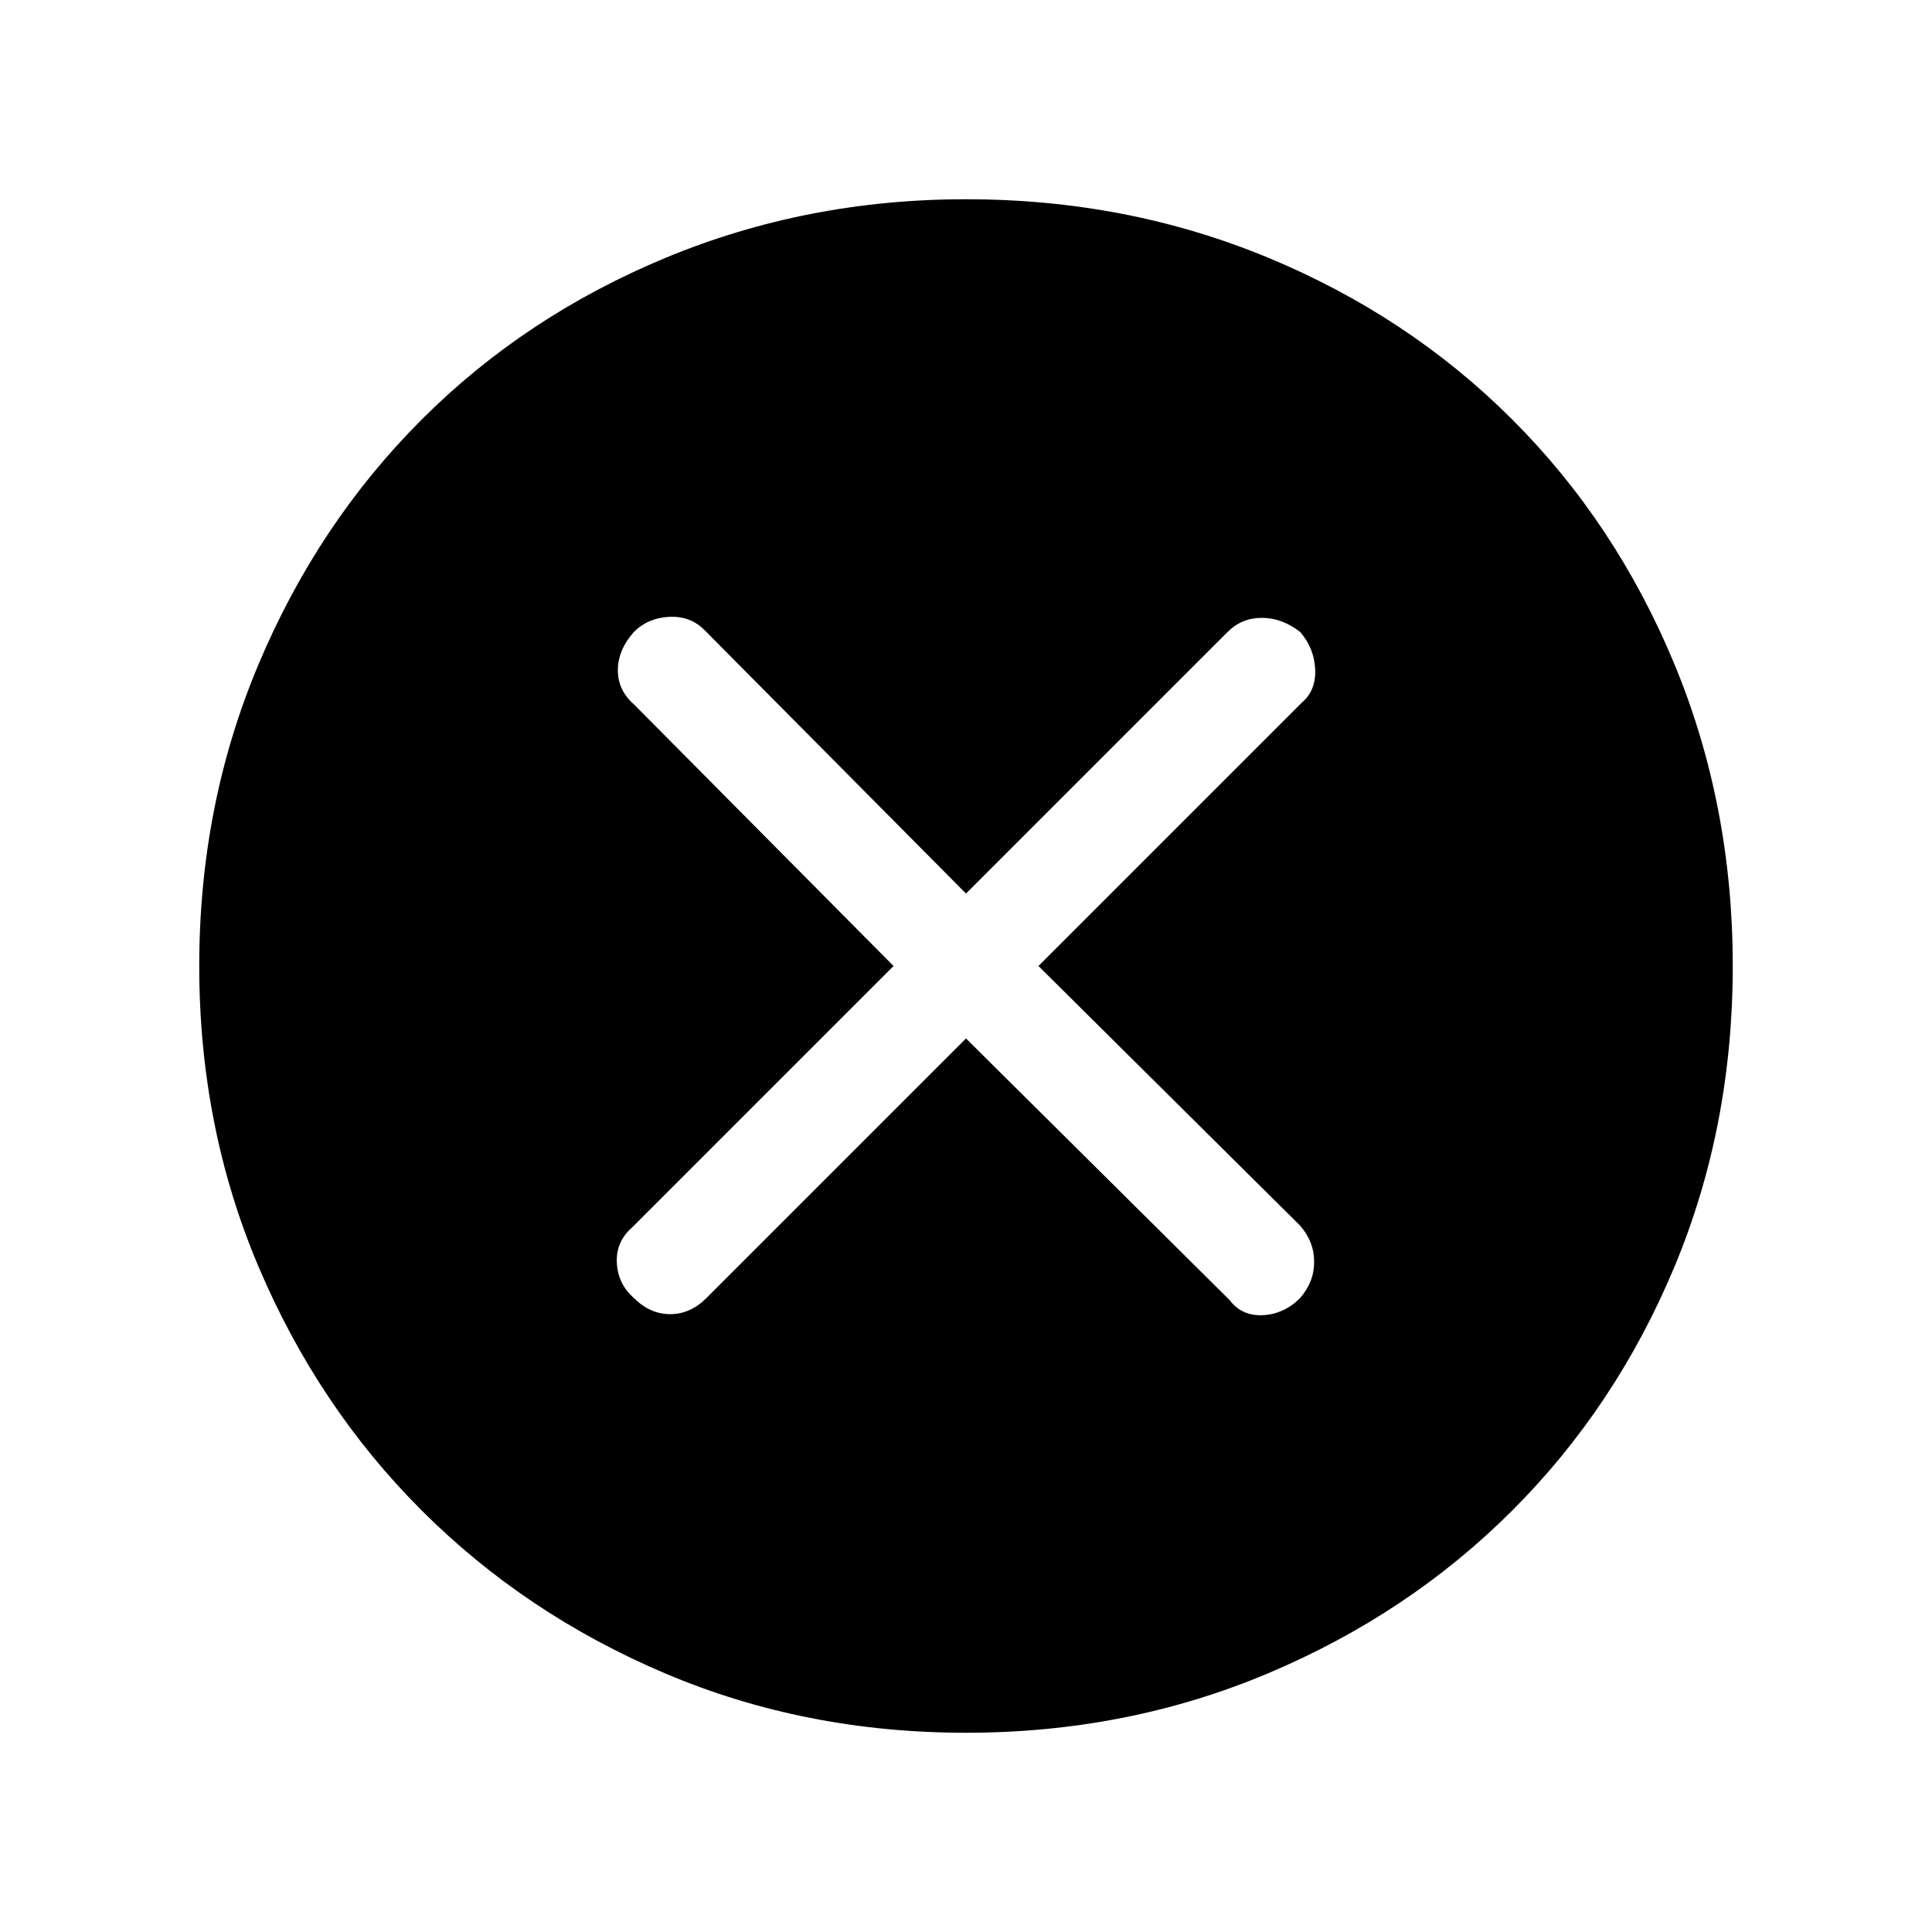 <svg xmlns="http://www.w3.org/2000/svg" height="40" width="40"><path d="M13.125 26.875Q13.458 27.208 13.875 27.208Q14.292 27.208 14.625 26.875L20 21.5L25.458 26.917Q25.708 27.25 26.146 27.229Q26.583 27.208 26.917 26.875Q27.208 26.542 27.208 26.125Q27.208 25.708 26.917 25.375L21.5 20L26.958 14.542Q27.25 14.292 27.229 13.854Q27.208 13.417 26.917 13.083Q26.542 12.792 26.125 12.792Q25.708 12.792 25.417 13.083L20 18.5L14.583 13.042Q14.292 12.75 13.854 12.771Q13.417 12.792 13.125 13.083Q12.792 13.458 12.792 13.875Q12.792 14.292 13.125 14.583L18.5 20L13.083 25.417Q12.75 25.708 12.771 26.146Q12.792 26.583 13.125 26.875ZM20 35.875Q16.667 35.875 13.771 34.646Q10.875 33.417 8.729 31.271Q6.583 29.125 5.354 26.229Q4.125 23.333 4.125 20Q4.125 16.667 5.354 13.75Q6.583 10.833 8.729 8.688Q10.875 6.542 13.792 5.333Q16.708 4.125 20 4.125Q23.333 4.125 26.25 5.333Q29.167 6.542 31.312 8.688Q33.458 10.833 34.667 13.75Q35.875 16.667 35.875 20Q35.875 23.333 34.667 26.229Q33.458 29.125 31.312 31.271Q29.167 33.417 26.25 34.646Q23.333 35.875 20 35.875Z"/></svg>